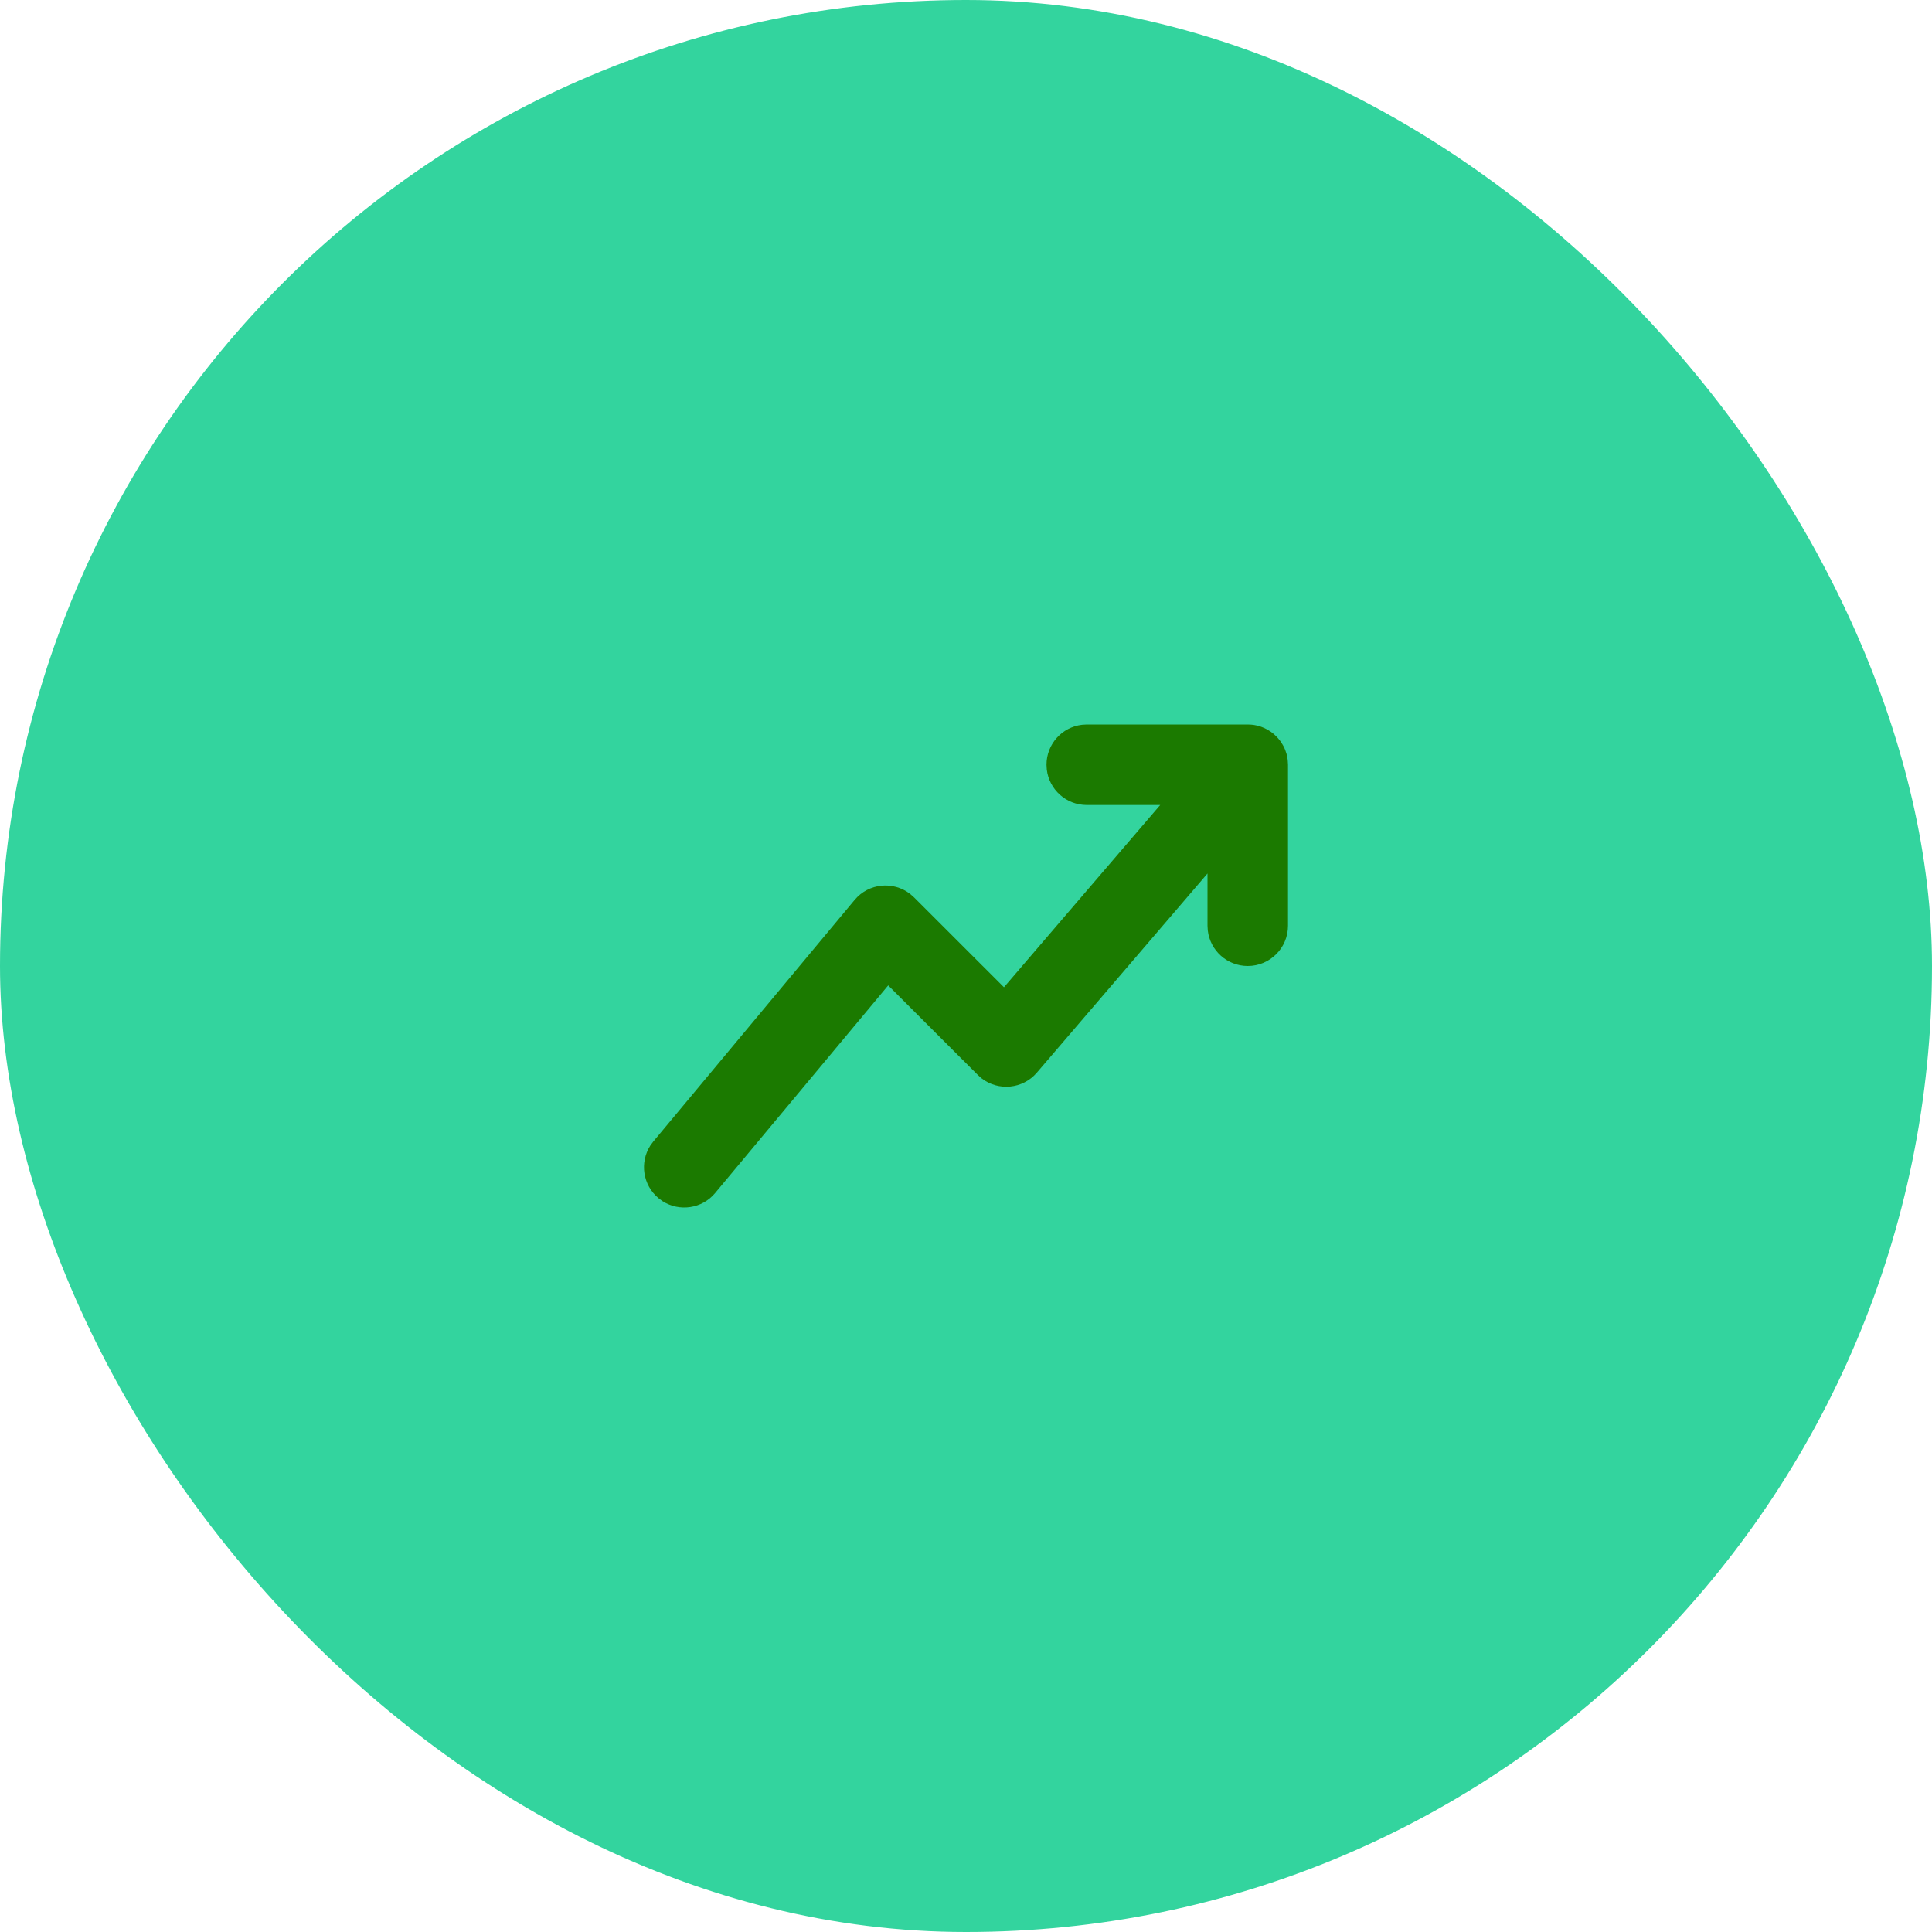 <svg width="48" height="48" viewBox="0 0 48 48" fill="none" xmlns="http://www.w3.org/2000/svg">
<rect width="48" height="48" rx="24" fill="#33D49E"/>
<mask id="mask0_155_8150" style="mask-type:alpha" maskUnits="userSpaceOnUse" x="0" y="0" width="48" height="48">
<rect width="48" height="48" rx="24" fill="white"/>
</mask>
<g mask="url(#mask0_155_8150)">
<path fill-rule="evenodd" clip-rule="evenodd" d="M21.232 22.36C21.581 21.94 22.195 21.884 22.614 22.211L22.707 22.293L24.943 24.528L28.825 20H27C26.487 20 26.064 19.614 26.007 19.117L26 19C26 18.487 26.386 18.064 26.883 18.007L27 18H31L31.034 18.001C31.06 18.001 31.086 18.003 31.111 18.006L31 18C31.054 18 31.107 18.004 31.158 18.012C31.178 18.016 31.198 18.019 31.218 18.024L31.229 18.026L31.277 18.039C31.297 18.045 31.317 18.051 31.337 18.058C31.449 18.098 31.552 18.158 31.642 18.233C31.645 18.236 31.648 18.238 31.651 18.241L31.665 18.253C31.689 18.275 31.712 18.297 31.734 18.321L31.651 18.241C31.687 18.272 31.72 18.304 31.75 18.339C31.77 18.362 31.79 18.386 31.808 18.411C31.814 18.419 31.82 18.427 31.825 18.435C31.841 18.458 31.856 18.482 31.869 18.506C31.876 18.518 31.883 18.53 31.889 18.542C31.899 18.561 31.909 18.581 31.918 18.602C31.924 18.617 31.93 18.633 31.936 18.648C31.946 18.674 31.954 18.699 31.962 18.725C31.964 18.735 31.967 18.744 31.969 18.753C31.98 18.796 31.988 18.839 31.993 18.883L32 19V23C32 23.552 31.552 24 31 24C30.487 24 30.064 23.614 30.007 23.117L30 23L30 21.702L25.759 26.651C25.407 27.061 24.8 27.113 24.385 26.789L24.293 26.707L22.067 24.482L17.768 29.64C17.442 30.032 16.88 30.111 16.461 29.843L16.36 29.768C15.968 29.442 15.889 28.88 16.157 28.461L16.232 28.36L21.232 22.36Z" fill="#1B7A00"/>
</g>
</svg>
